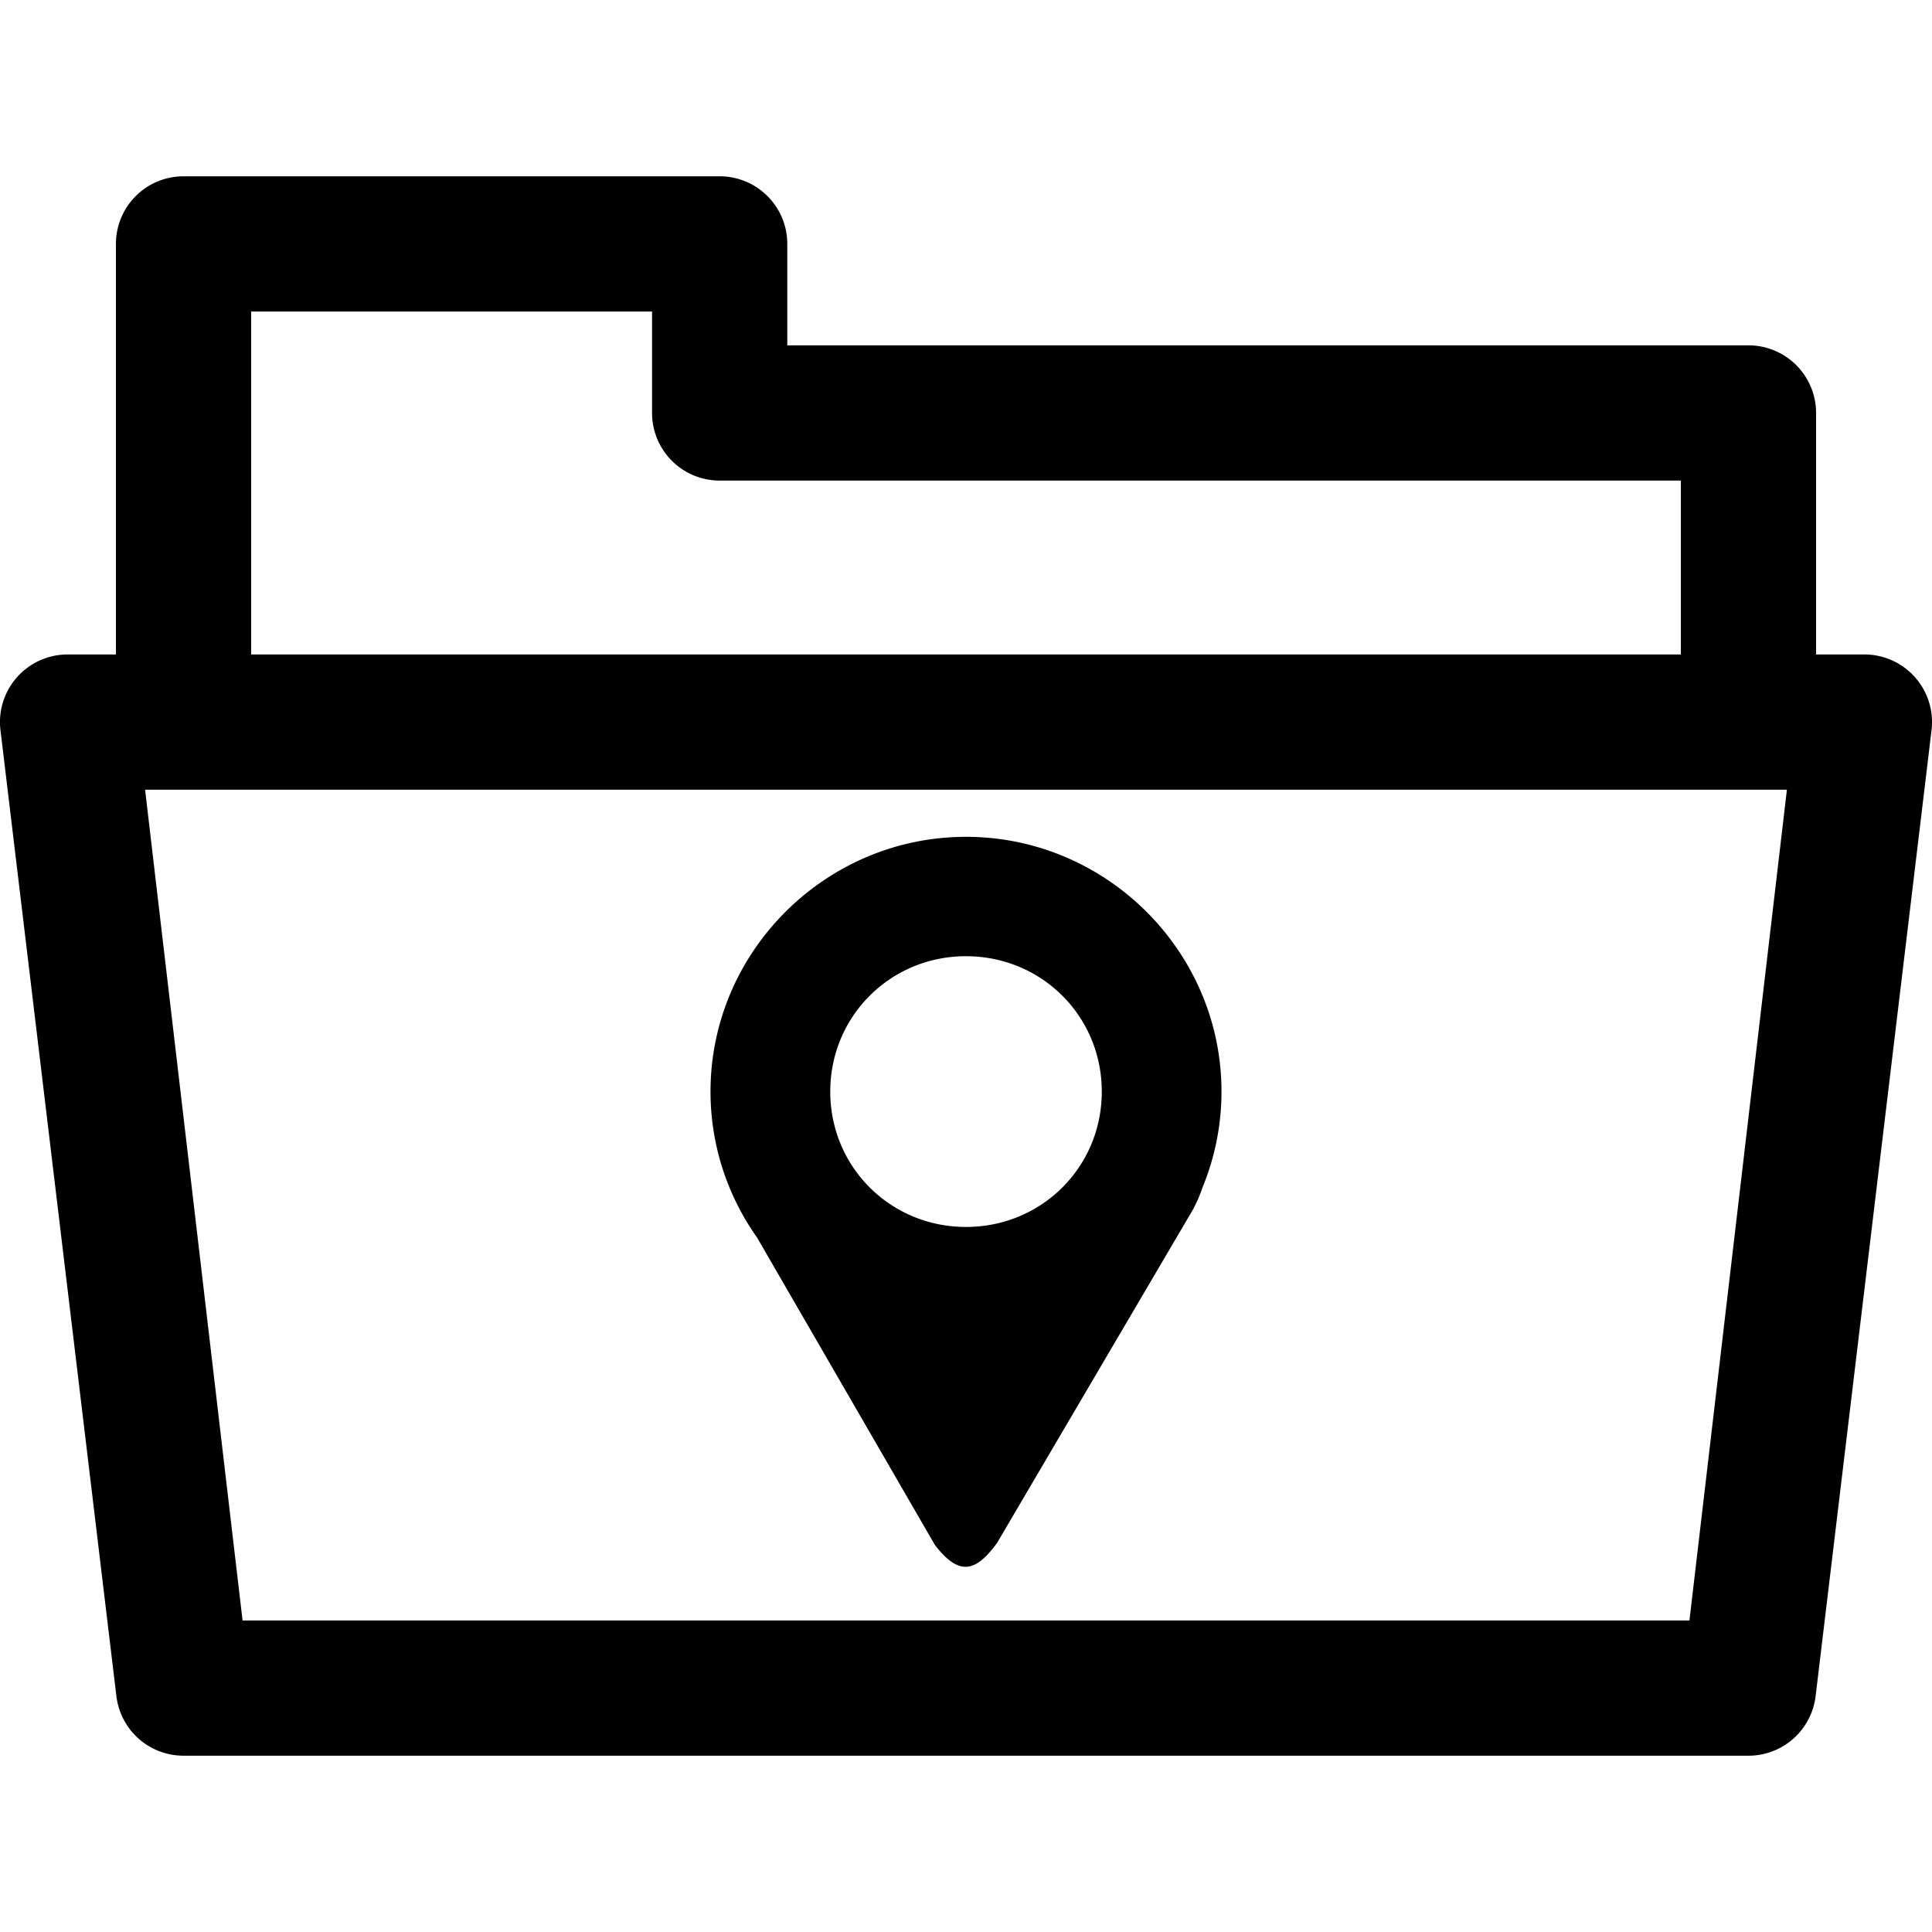 <svg xmlns="http://www.w3.org/2000/svg" width="1em" height="1em" viewBox="0 0 100 100"><path fill="currentColor" d="M9.5 9.125a3.5 3.5 0 0 0-3.5 3.5v21.25H3.5a3.5 3.5 0 0 0-3.469 3.973l6 49.998v.002c.008.05.016.101.026.152v.004l.03.15v.002l.04.15v.005c.014.05.029.099.045.148v.002c.016.05.034.098.053.147v.002c.018.047.038.095.058.142v.002c.02.048.042.096.065.143v.002c.023.046.047.091.072.136v.002a3.497 3.497 0 0 0 .11.188a3.5 3.5 0 0 0 .14.21l.002.003c.03.042.061.083.094.123v.002a3.5 3.5 0 0 0 .207.234l.002.002c.035.037.072.074.109.11l.002.002a3.5 3.5 0 0 0 .623.472h.002l.049.028a3.5 3.5 0 0 0 .226.12h.002a3.5 3.5 0 0 0 .74.258h.002c.051.012.102.022.153.032h.002a3.5 3.5 0 0 0 .467.05h.002c.048.003.097.004.146.004h81a3.5 3.5 0 0 0 2.74-1.32v-.002a3.5 3.5 0 0 0 .48-.807v-.002a3.5 3.5 0 0 0 .06-.144v-.002a3.5 3.5 0 0 0 .189-.75l6-50a3.5 3.5 0 0 0-3.469-3.973H94v-12.5a3.5 3.5 0 0 0-3.5-3.5H40.75v-5.25a3.5 3.5 0 0 0-3.5-3.5zm3.5 7h20.75v5.25a3.5 3.5 0 0 0 3.5 3.5H87v9H13zm-5.49 24.75h84.98l-5.045 43h-74.89Z" color="currentColor"/><path fill="currentColor" d="M50 43.314c-7.268 0-13.224 5.94-13.224 13.187c0 2.808.897 5.418 2.415 7.564l9.196 15.896c1.288 1.682 2.144 1.362 3.215-.089l10.142-17.26a7.49 7.49 0 0 0 .505-1.168a13.02 13.02 0 0 0 .975-4.943c0-7.248-5.955-13.187-13.223-13.187m0 6.18c3.915 0 7.027 3.104 7.027 7.007c0 3.903-3.112 7.006-7.026 7.006c-3.914 0-7.028-3.103-7.028-7.006s3.114-7.008 7.028-7.008"/></svg>